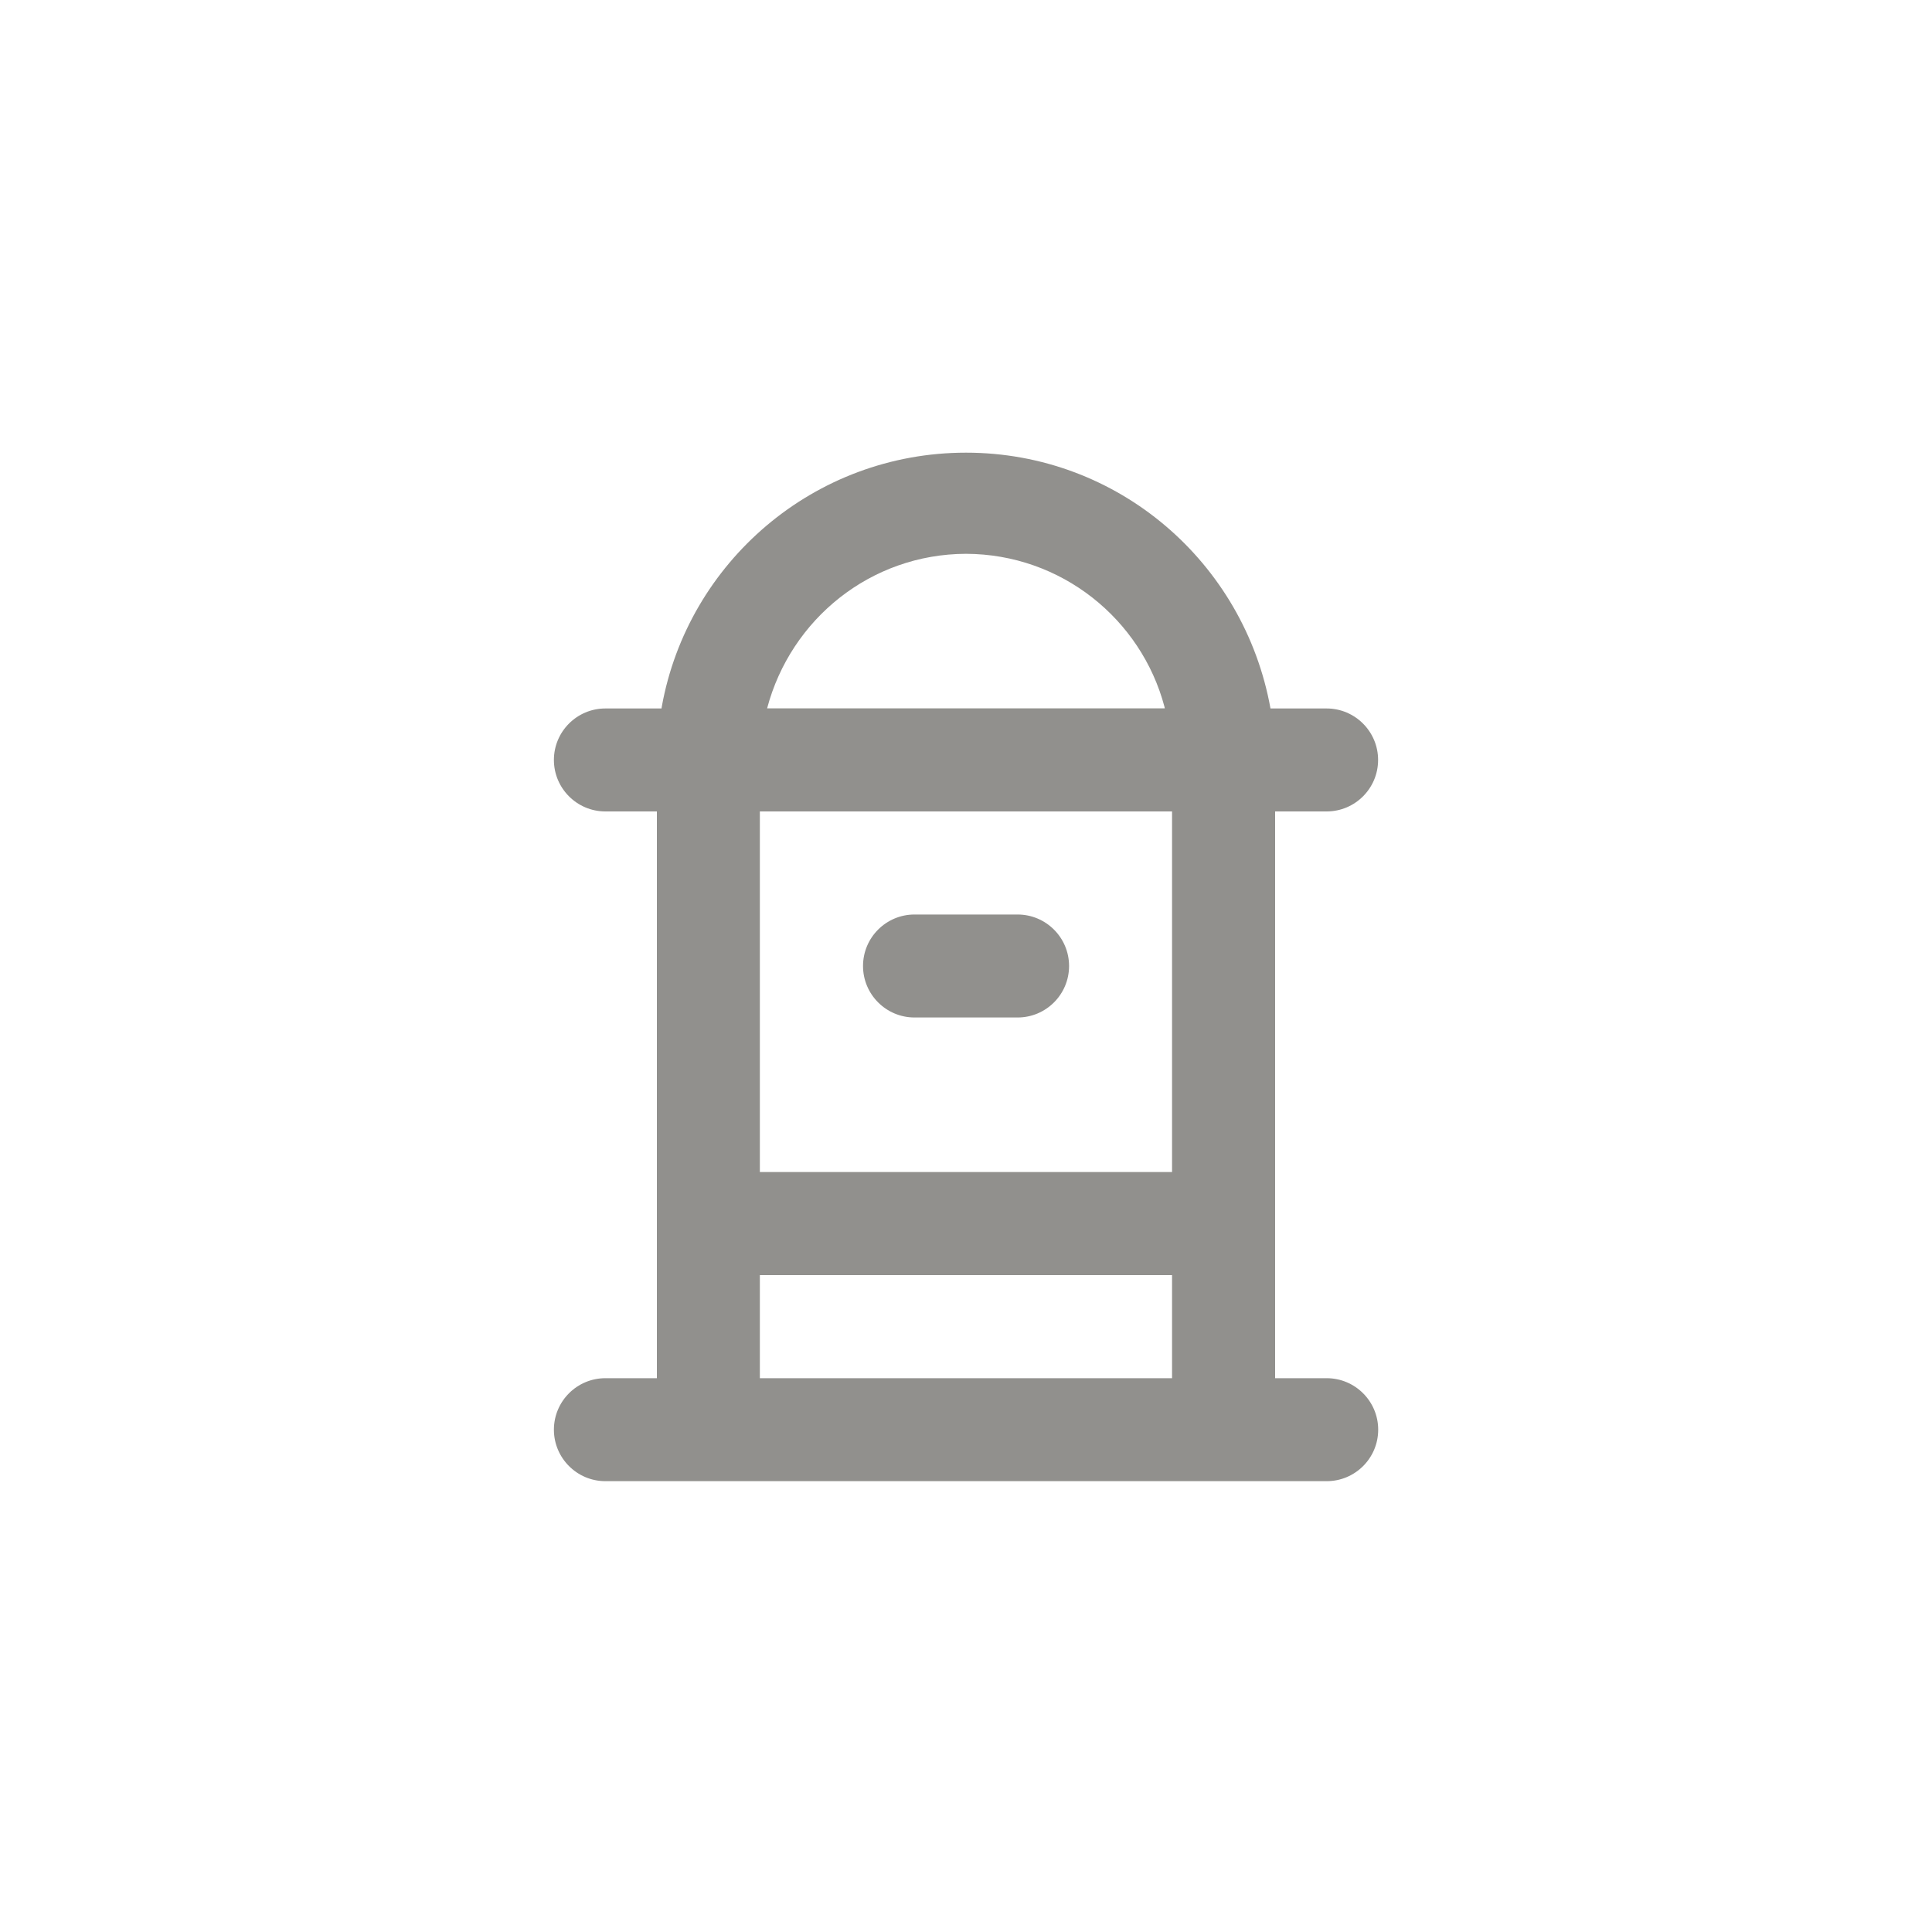<!-- Generated by IcoMoon.io -->
<svg version="1.1" xmlns="http://www.w3.org/2000/svg" width="40" height="40" viewBox="0 0 40 40">
<title>ul-mailbox-alt</title>
<path fill="#91908d" d="M18.934 21.066h2.134c0.589 0 1.066-0.478 1.066-1.066s-0.478-1.066-1.066-1.066v0h-2.134c-0.589 0-1.066 0.478-1.066 1.066s0.478 1.066 1.066 1.066v0zM27.466 28.534h-1.066v-11.734h1.066c0.589 0 1.066-0.478 1.066-1.066s-0.478-1.066-1.066-1.066v0h-1.162c-0.545-3.028-3.16-5.296-6.304-5.296s-5.759 2.267-6.298 5.257l-0.006 0.039h-1.162c-0.589 0-1.066 0.478-1.066 1.066s0.478 1.066 1.066 1.066v0h1.066v11.734h-1.066c-0.589 0-1.066 0.478-1.066 1.066s0.478 1.066 1.066 1.066v0h14.934c0.589 0 1.066-0.478 1.066-1.066s-0.478-1.066-1.066-1.066v0zM20 11.466c1.972 0.006 3.628 1.35 4.11 3.17l0.006 0.030h-8.234c0.49-1.85 2.146-3.194 4.117-3.2h0.001zM24.266 28.534h-8.534v-2.134h8.534zM24.266 24.266h-8.534v-7.466h8.534z"></path>
</svg>
